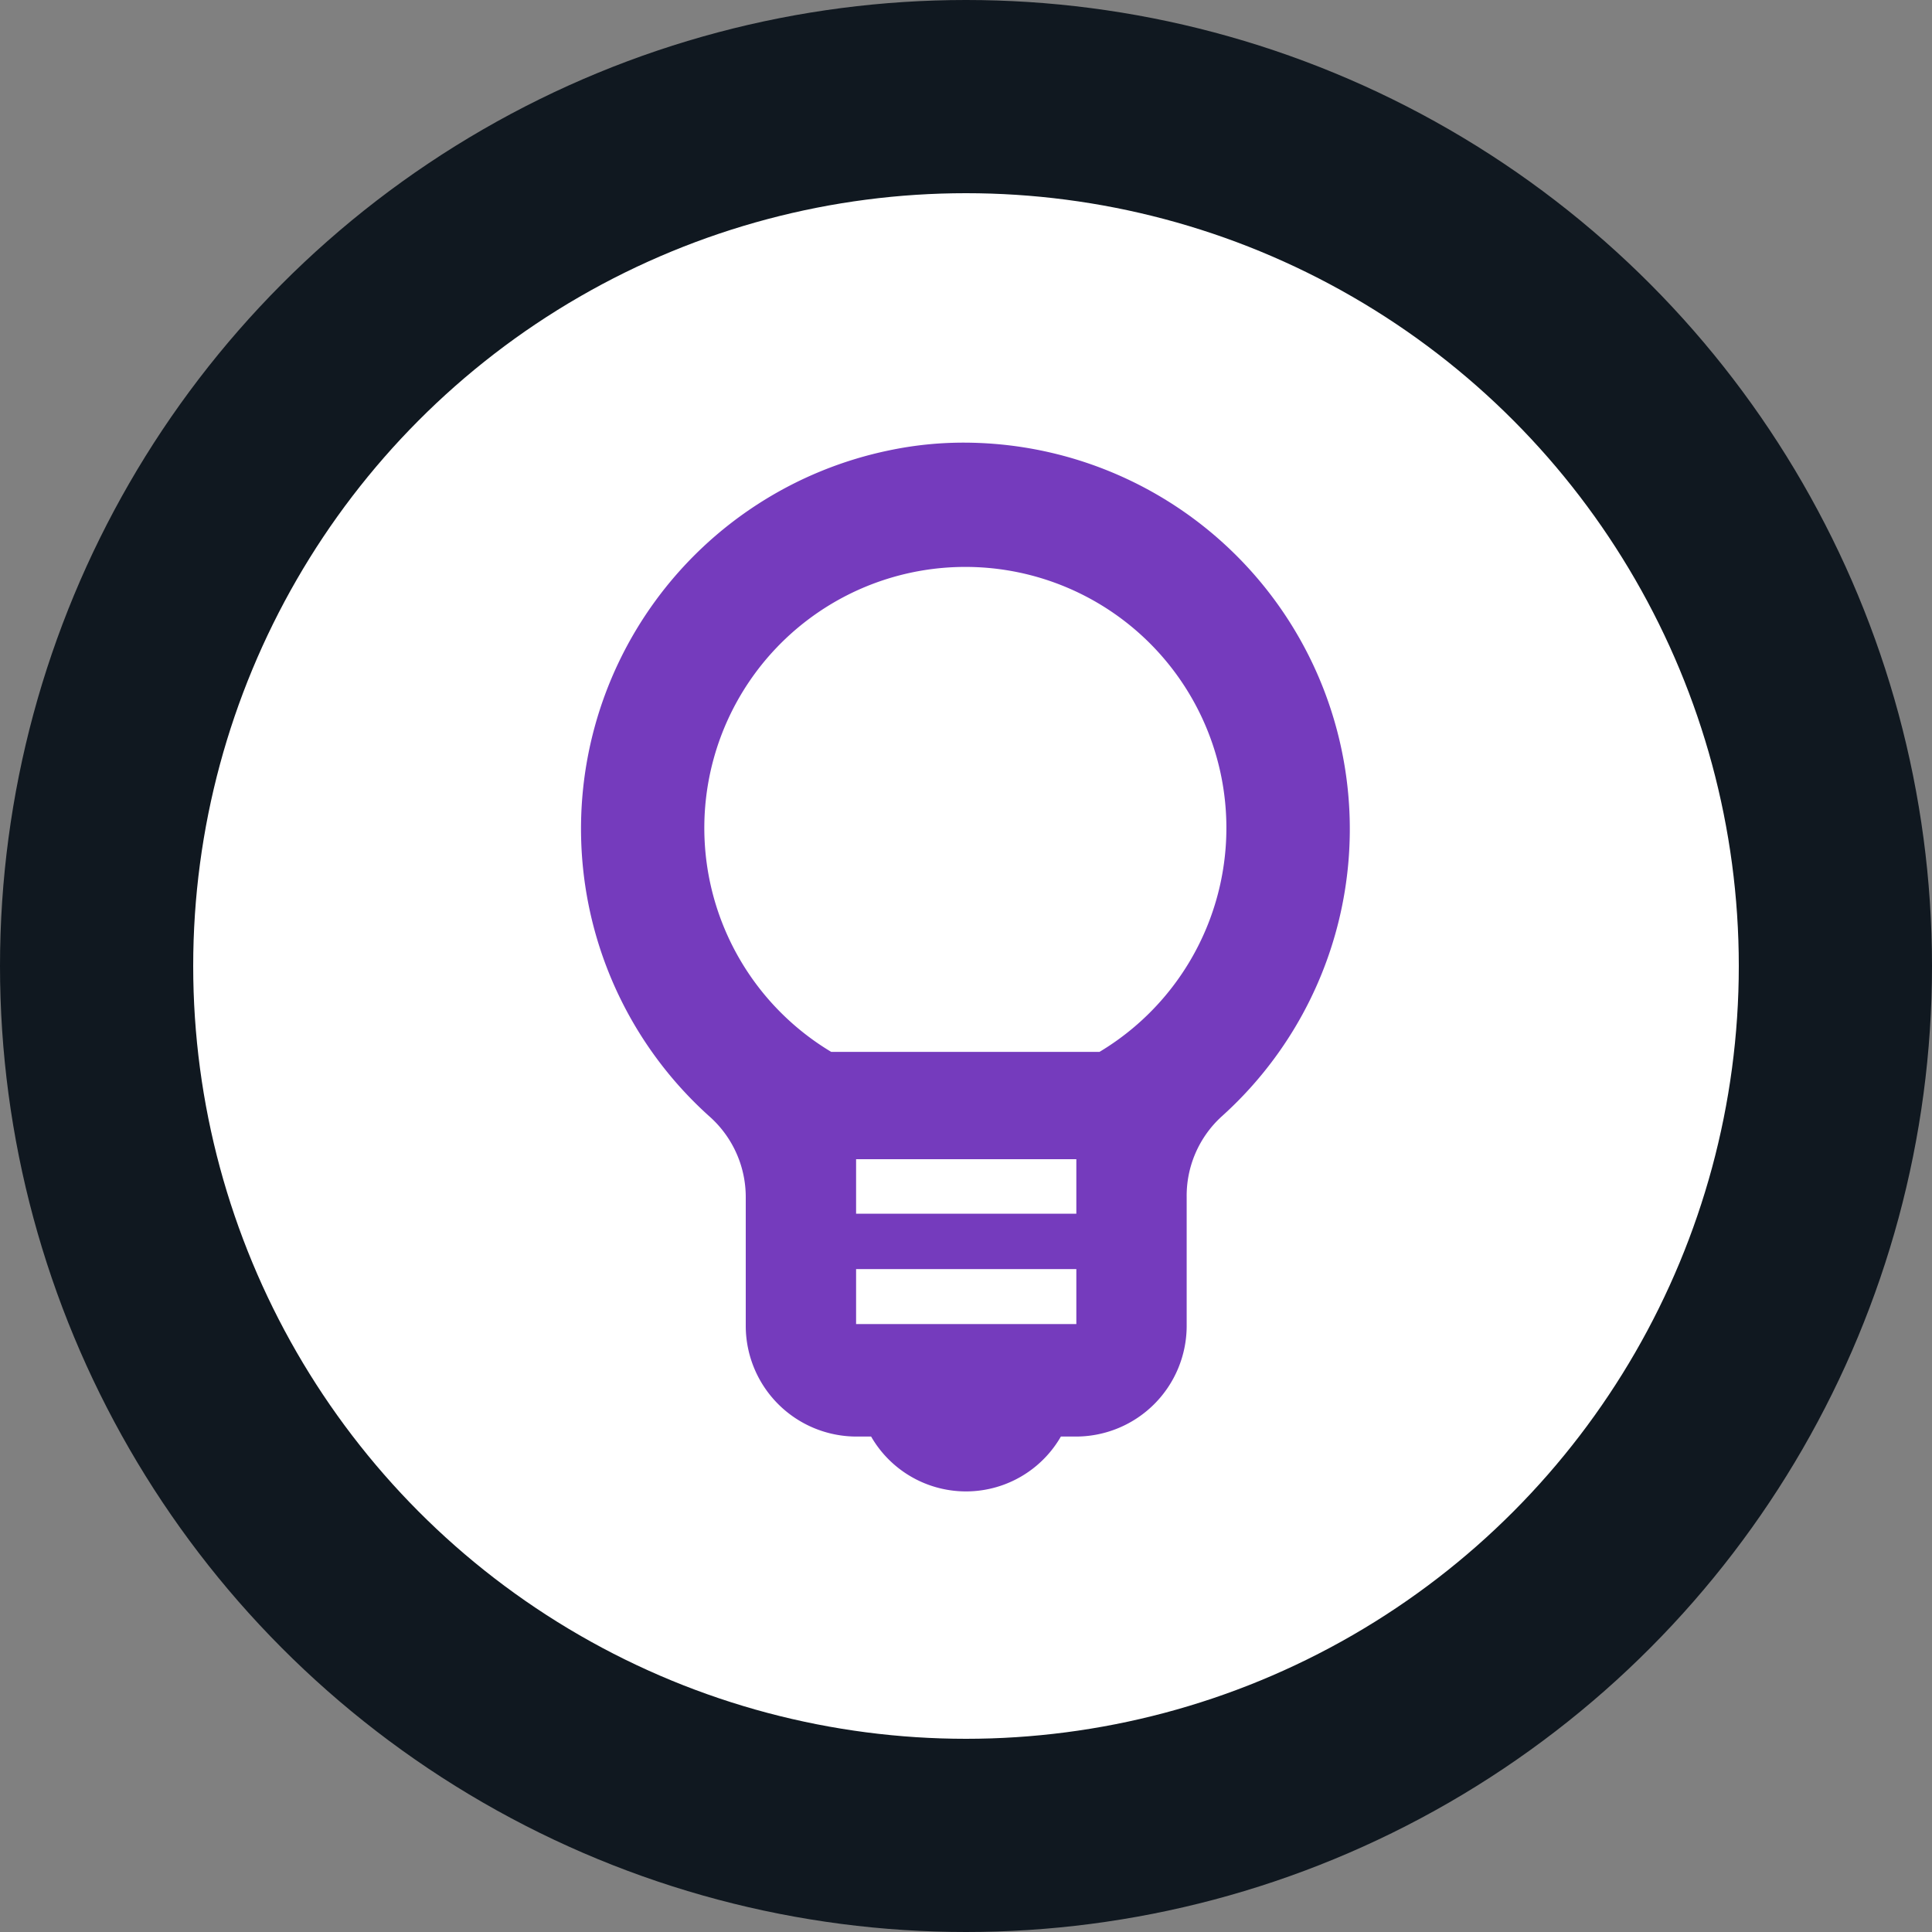 <svg xmlns="http://www.w3.org/2000/svg" viewBox="0 0 45 45"><rect x="0" y="0" width="45" height="45" fill="#808080" stroke="none"/><defs><style>.cls-1{fill:#fff;stroke:#101820;stroke-miterlimit:10;stroke-width:4.5px;}.cls-2{fill:#753bbd;}</style></defs><g id="Layer_4" data-name="Layer 4"><circle class="cls-1" cx="22.5" cy="22.5" r="20.25"/><path class="cls-2" d="M22.5,10.31a8.43,8.43,0,0,0-1.79.18A9,9,0,0,0,16.52,26a2.51,2.51,0,0,1,.85,1.89v3a2.58,2.58,0,0,0,2.57,2.57h.35a2.55,2.55,0,0,0,4.42,0h.36a2.58,2.58,0,0,0,2.57-2.57v-3A2.5,2.5,0,0,1,28.46,26a9,9,0,0,0-6-15.69Zm2.57,20.53H19.94V29.56h5.13Zm0-2.57H19.94V27h5.13Zm.54-3.77H19.36a6.08,6.08,0,1,1,6.25,0Z"/></g></svg>